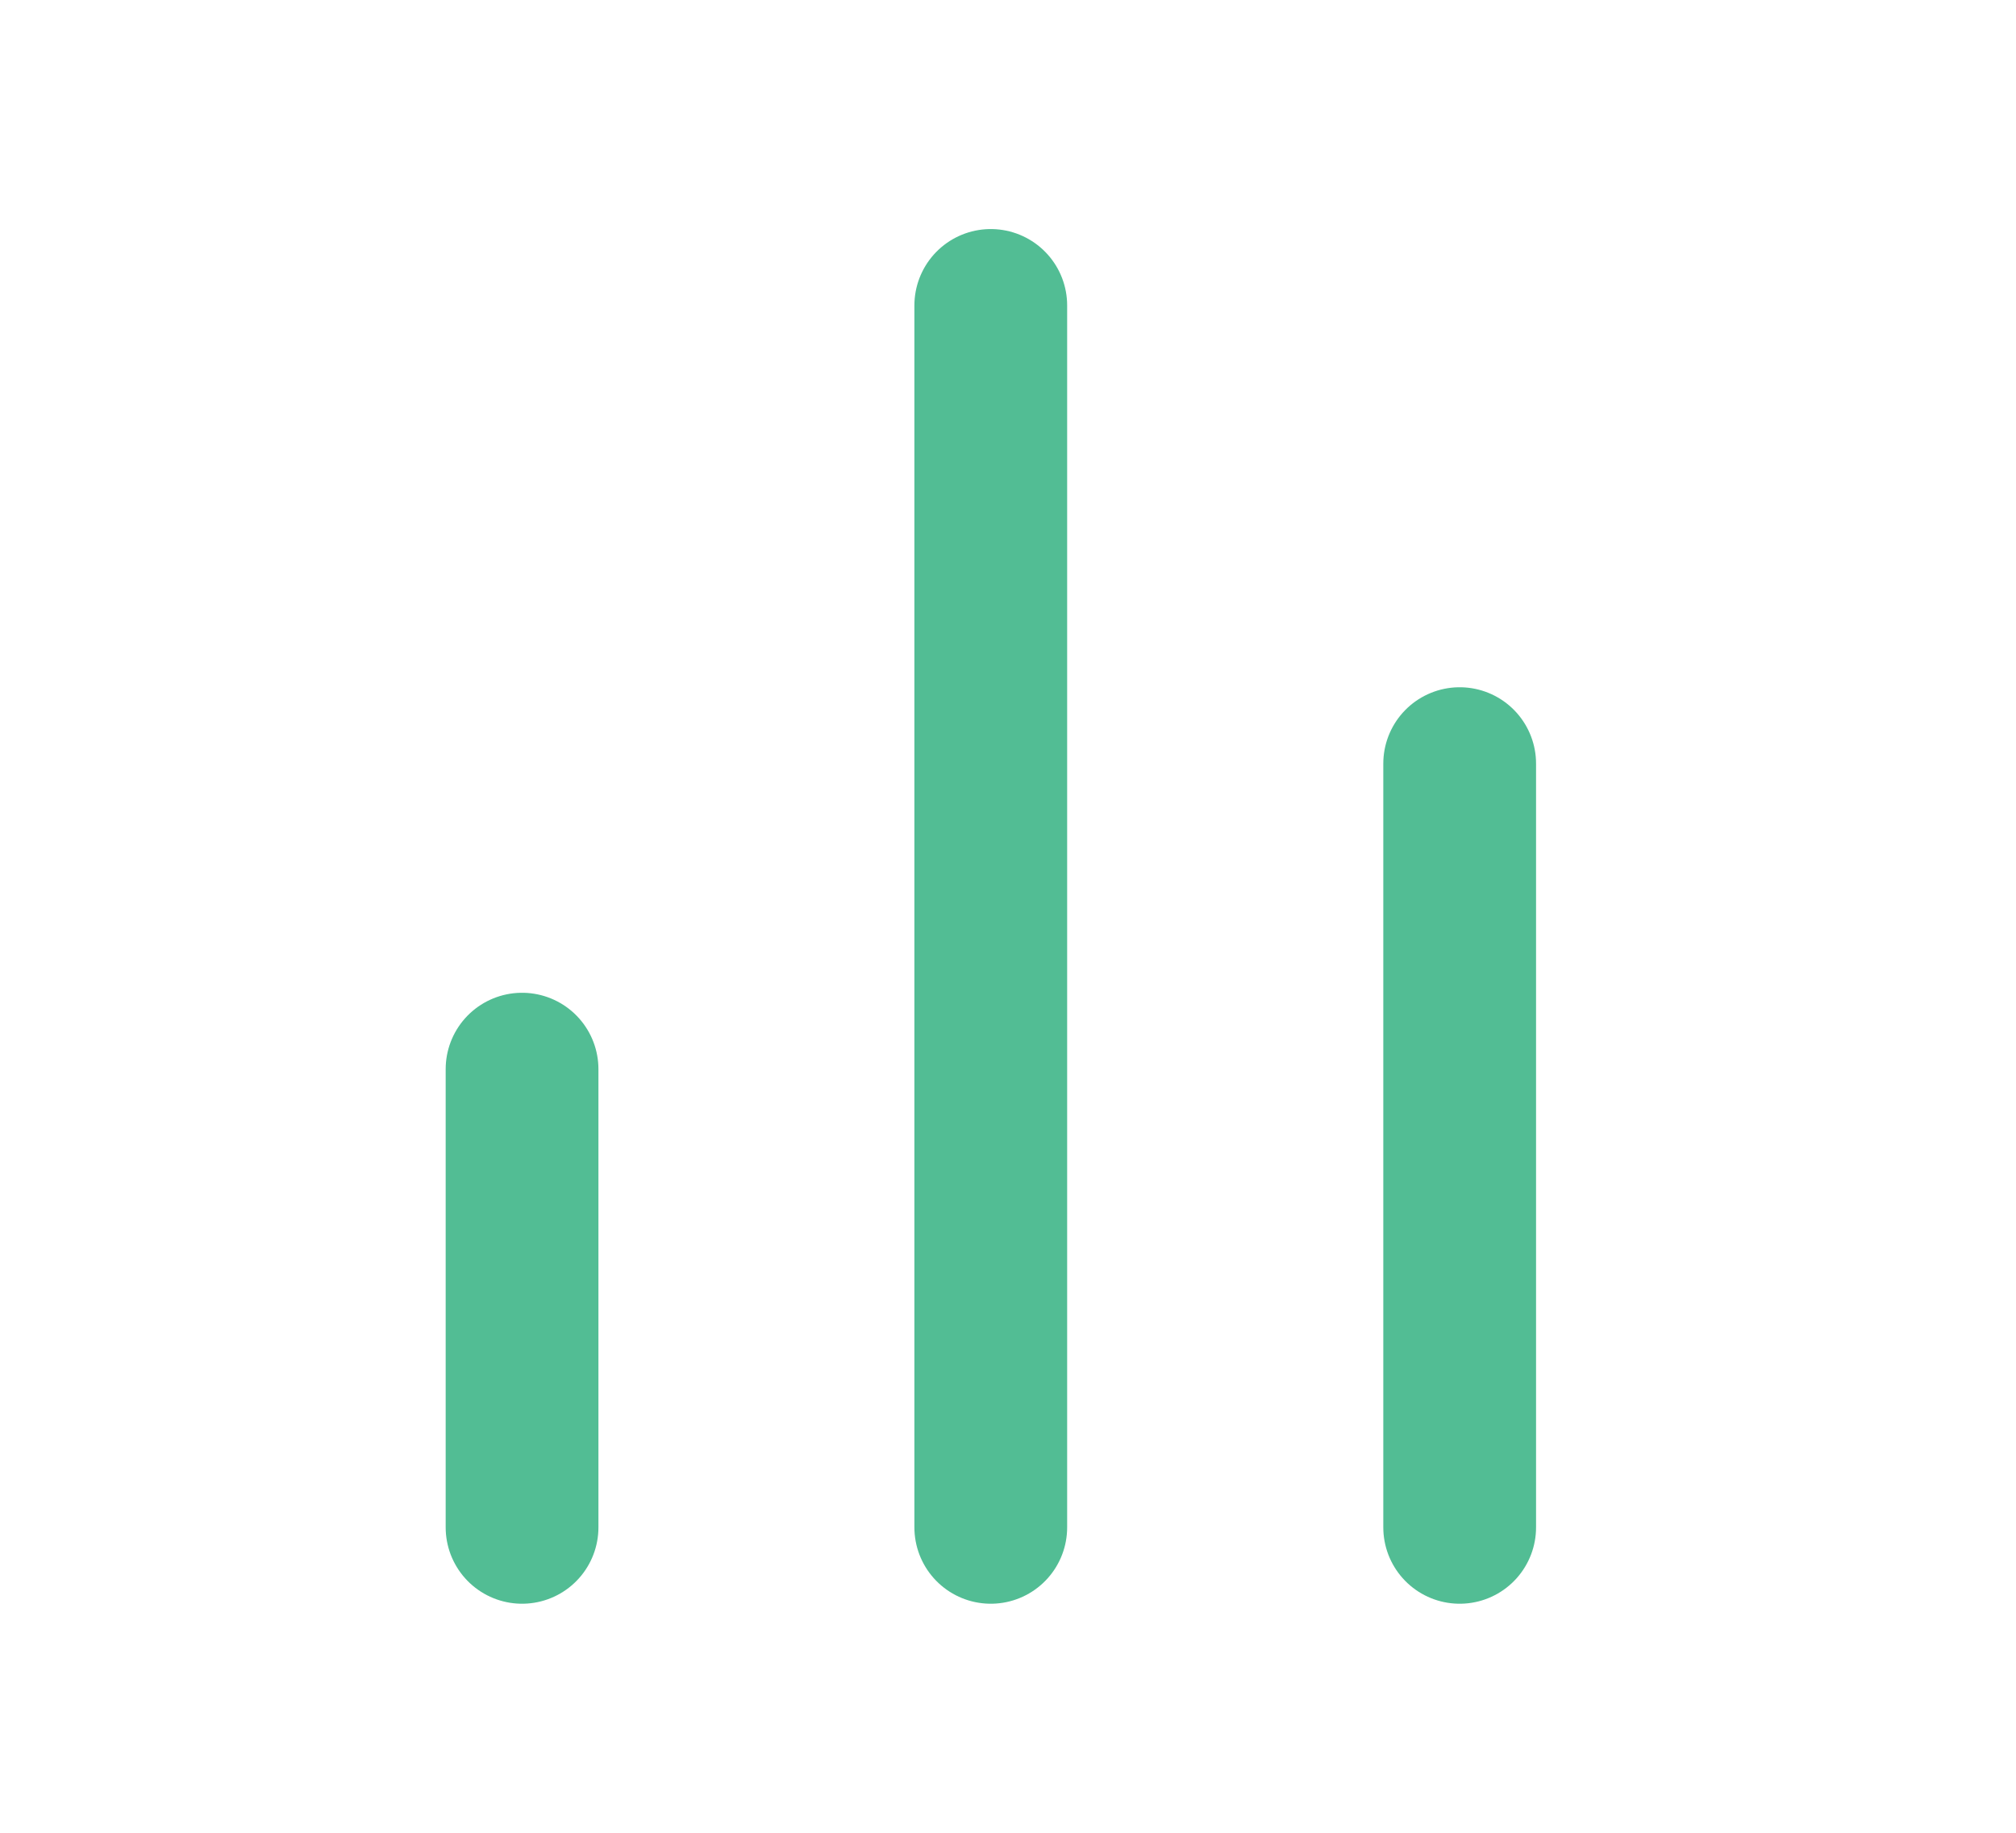 <svg width="22" height="20" viewBox="0 0 22 20" fill="none" xmlns="http://www.w3.org/2000/svg">
<path d="M15.929 16.667V8.333" stroke="#52BD94" stroke-width="1.667" stroke-linecap="round" stroke-linejoin="round"/>
<path d="M10.812 16.667V3.333" stroke="#52BD94" stroke-width="1.667" stroke-linecap="round" stroke-linejoin="round"/>
<path d="M5.697 16.667V11.667" stroke="#52BD94" stroke-width="1.667" stroke-linecap="round" stroke-linejoin="round"/>
</svg>
